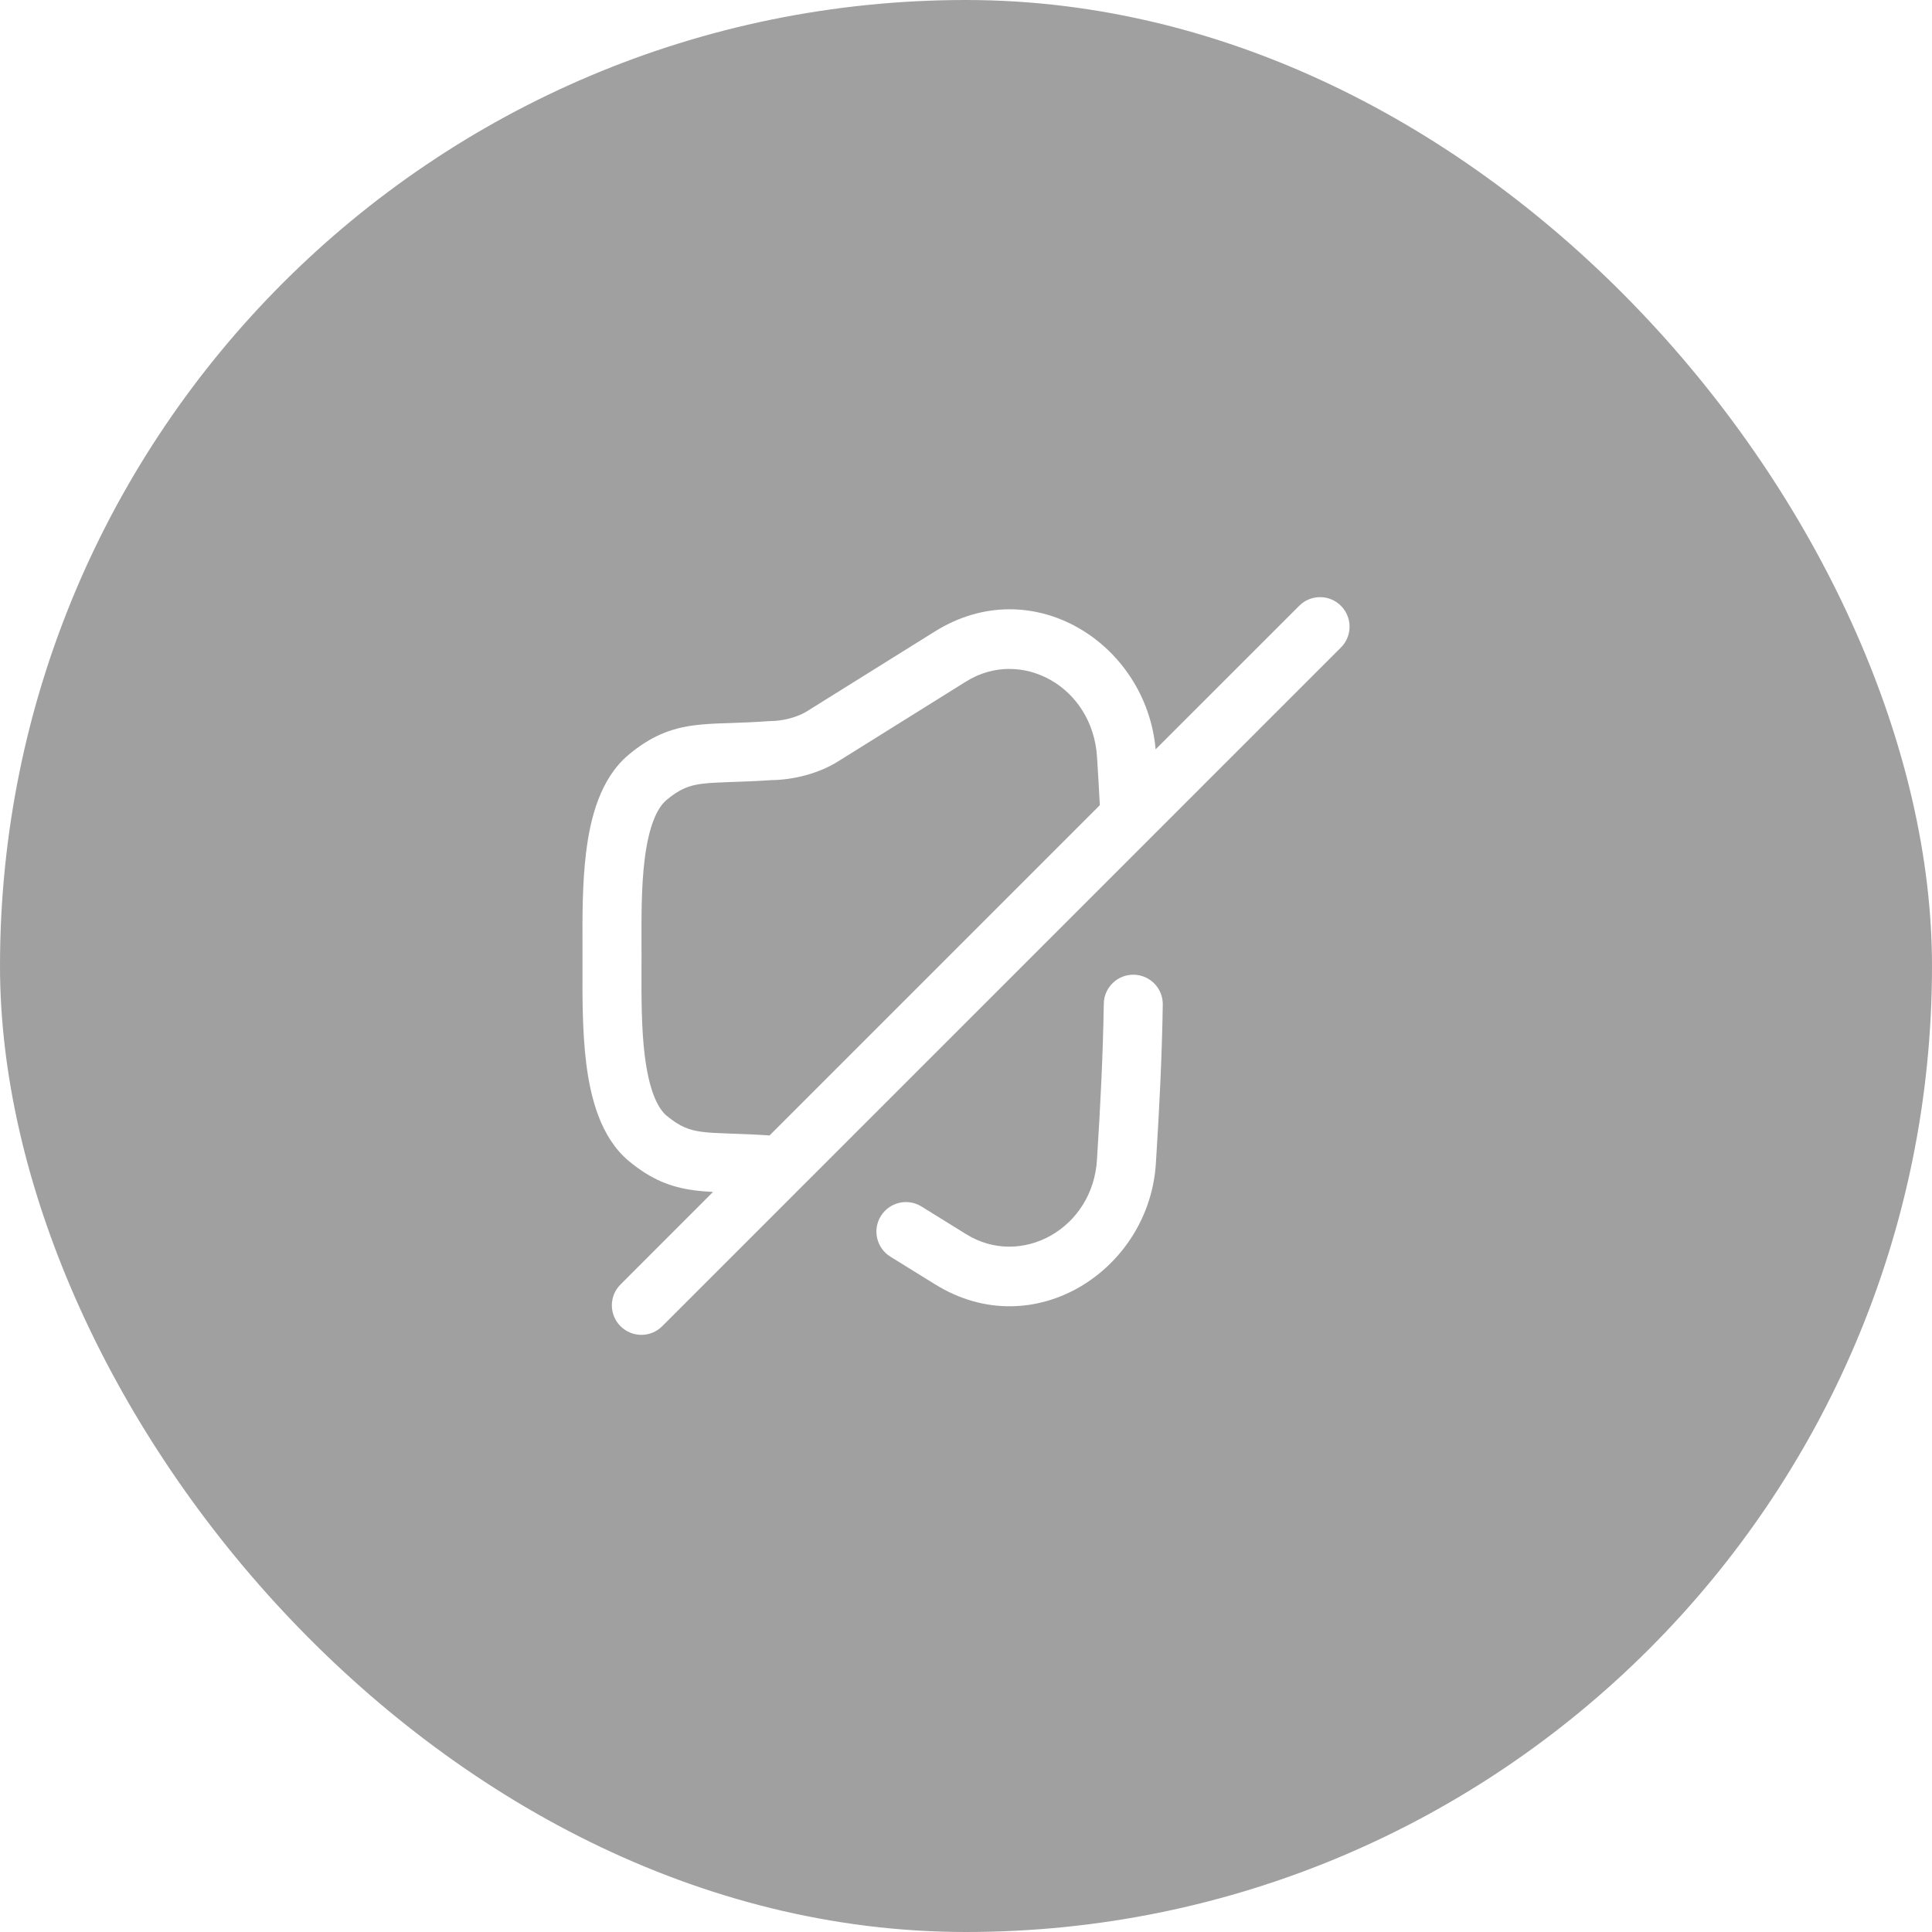 <svg width="34" height="34" viewBox="0 0 34 34" fill="none" xmlns="http://www.w3.org/2000/svg">
<g filter="url(#filter0_b_2140_11038)">
<rect width="34" height="34" rx="17" fill="#131313" fill-opacity="0.4"/>
<path fill-rule="evenodd" clip-rule="evenodd" d="M23.598 11.395C23.801 11.192 23.801 10.864 23.598 10.661C23.395 10.458 23.066 10.458 22.864 10.661L20.337 13.187C20.173 11.325 18.169 10.04 16.452 11.113L14.205 12.515L14.203 12.517C14.036 12.621 13.777 12.69 13.554 12.69C13.542 12.69 13.529 12.691 13.517 12.692C13.265 12.71 13.053 12.717 12.858 12.724L12.803 12.726C12.599 12.732 12.399 12.74 12.212 12.765C11.797 12.82 11.454 12.957 11.064 13.281C10.56 13.703 10.387 14.405 10.314 15.004C10.247 15.548 10.249 16.143 10.251 16.637C10.251 16.711 10.251 16.784 10.251 16.853C10.251 16.914 10.251 16.977 10.251 17.041L10.251 17.047C10.249 17.55 10.248 18.155 10.316 18.708C10.391 19.308 10.563 20.008 11.062 20.429L11.067 20.433C11.458 20.756 11.8 20.892 12.214 20.947C12.322 20.962 12.434 20.97 12.548 20.976L10.92 22.605C10.717 22.807 10.717 23.136 10.92 23.339C11.123 23.542 11.451 23.542 11.654 23.339L23.598 11.395ZM13.543 19.982L19.355 14.17C19.341 13.889 19.324 13.606 19.306 13.324C19.229 12.074 17.963 11.393 17.002 11.993L14.756 13.395L14.755 13.396C14.405 13.616 13.958 13.725 13.574 13.729C13.31 13.747 13.084 13.755 12.895 13.761L12.838 13.763C12.628 13.771 12.478 13.777 12.348 13.794C12.128 13.824 11.967 13.88 11.729 14.079C11.555 14.225 11.414 14.56 11.344 15.131C11.286 15.604 11.288 16.126 11.289 16.627C11.289 16.703 11.29 16.778 11.29 16.853C11.29 16.918 11.289 16.985 11.289 17.051L11.289 17.052C11.288 17.563 11.287 18.098 11.347 18.58C11.418 19.15 11.558 19.487 11.73 19.634C11.971 19.832 12.132 19.889 12.351 19.918C12.48 19.935 12.629 19.942 12.839 19.949L12.898 19.951C13.079 19.957 13.293 19.965 13.543 19.982Z" fill="white"/>
<path d="M19.952 17.153C20.239 17.158 20.468 17.394 20.463 17.681C20.448 18.61 20.402 19.528 20.343 20.45C20.241 22.35 18.188 23.683 16.453 22.6L16.452 22.6L15.669 22.115C15.426 21.964 15.35 21.644 15.501 21.401C15.652 21.157 15.972 21.081 16.216 21.232L17 21.718L17.002 21.719C17.967 22.321 19.242 21.626 19.306 20.393L19.306 20.387C19.365 19.473 19.41 18.571 19.425 17.664C19.429 17.377 19.666 17.149 19.952 17.153Z" fill="white"/>
</g>
<defs>
<filter id="filter0_b_2140_11038" x="-36" y="-36" width="106" height="106" filterUnits="userSpaceOnUse" color-interpolation-filters="sRGB">
<feFlood flood-opacity="0" result="BackgroundImageFix"/>
<feGaussianBlur in="BackgroundImageFix" stdDeviation="18"/>
<feComposite in2="SourceAlpha" operator="in" result="effect1_backgroundBlur_2140_11038"/>
<feBlend mode="normal" in="SourceGraphic" in2="effect1_backgroundBlur_2140_11038" result="shape"/>
</filter>
</defs>
</svg>
